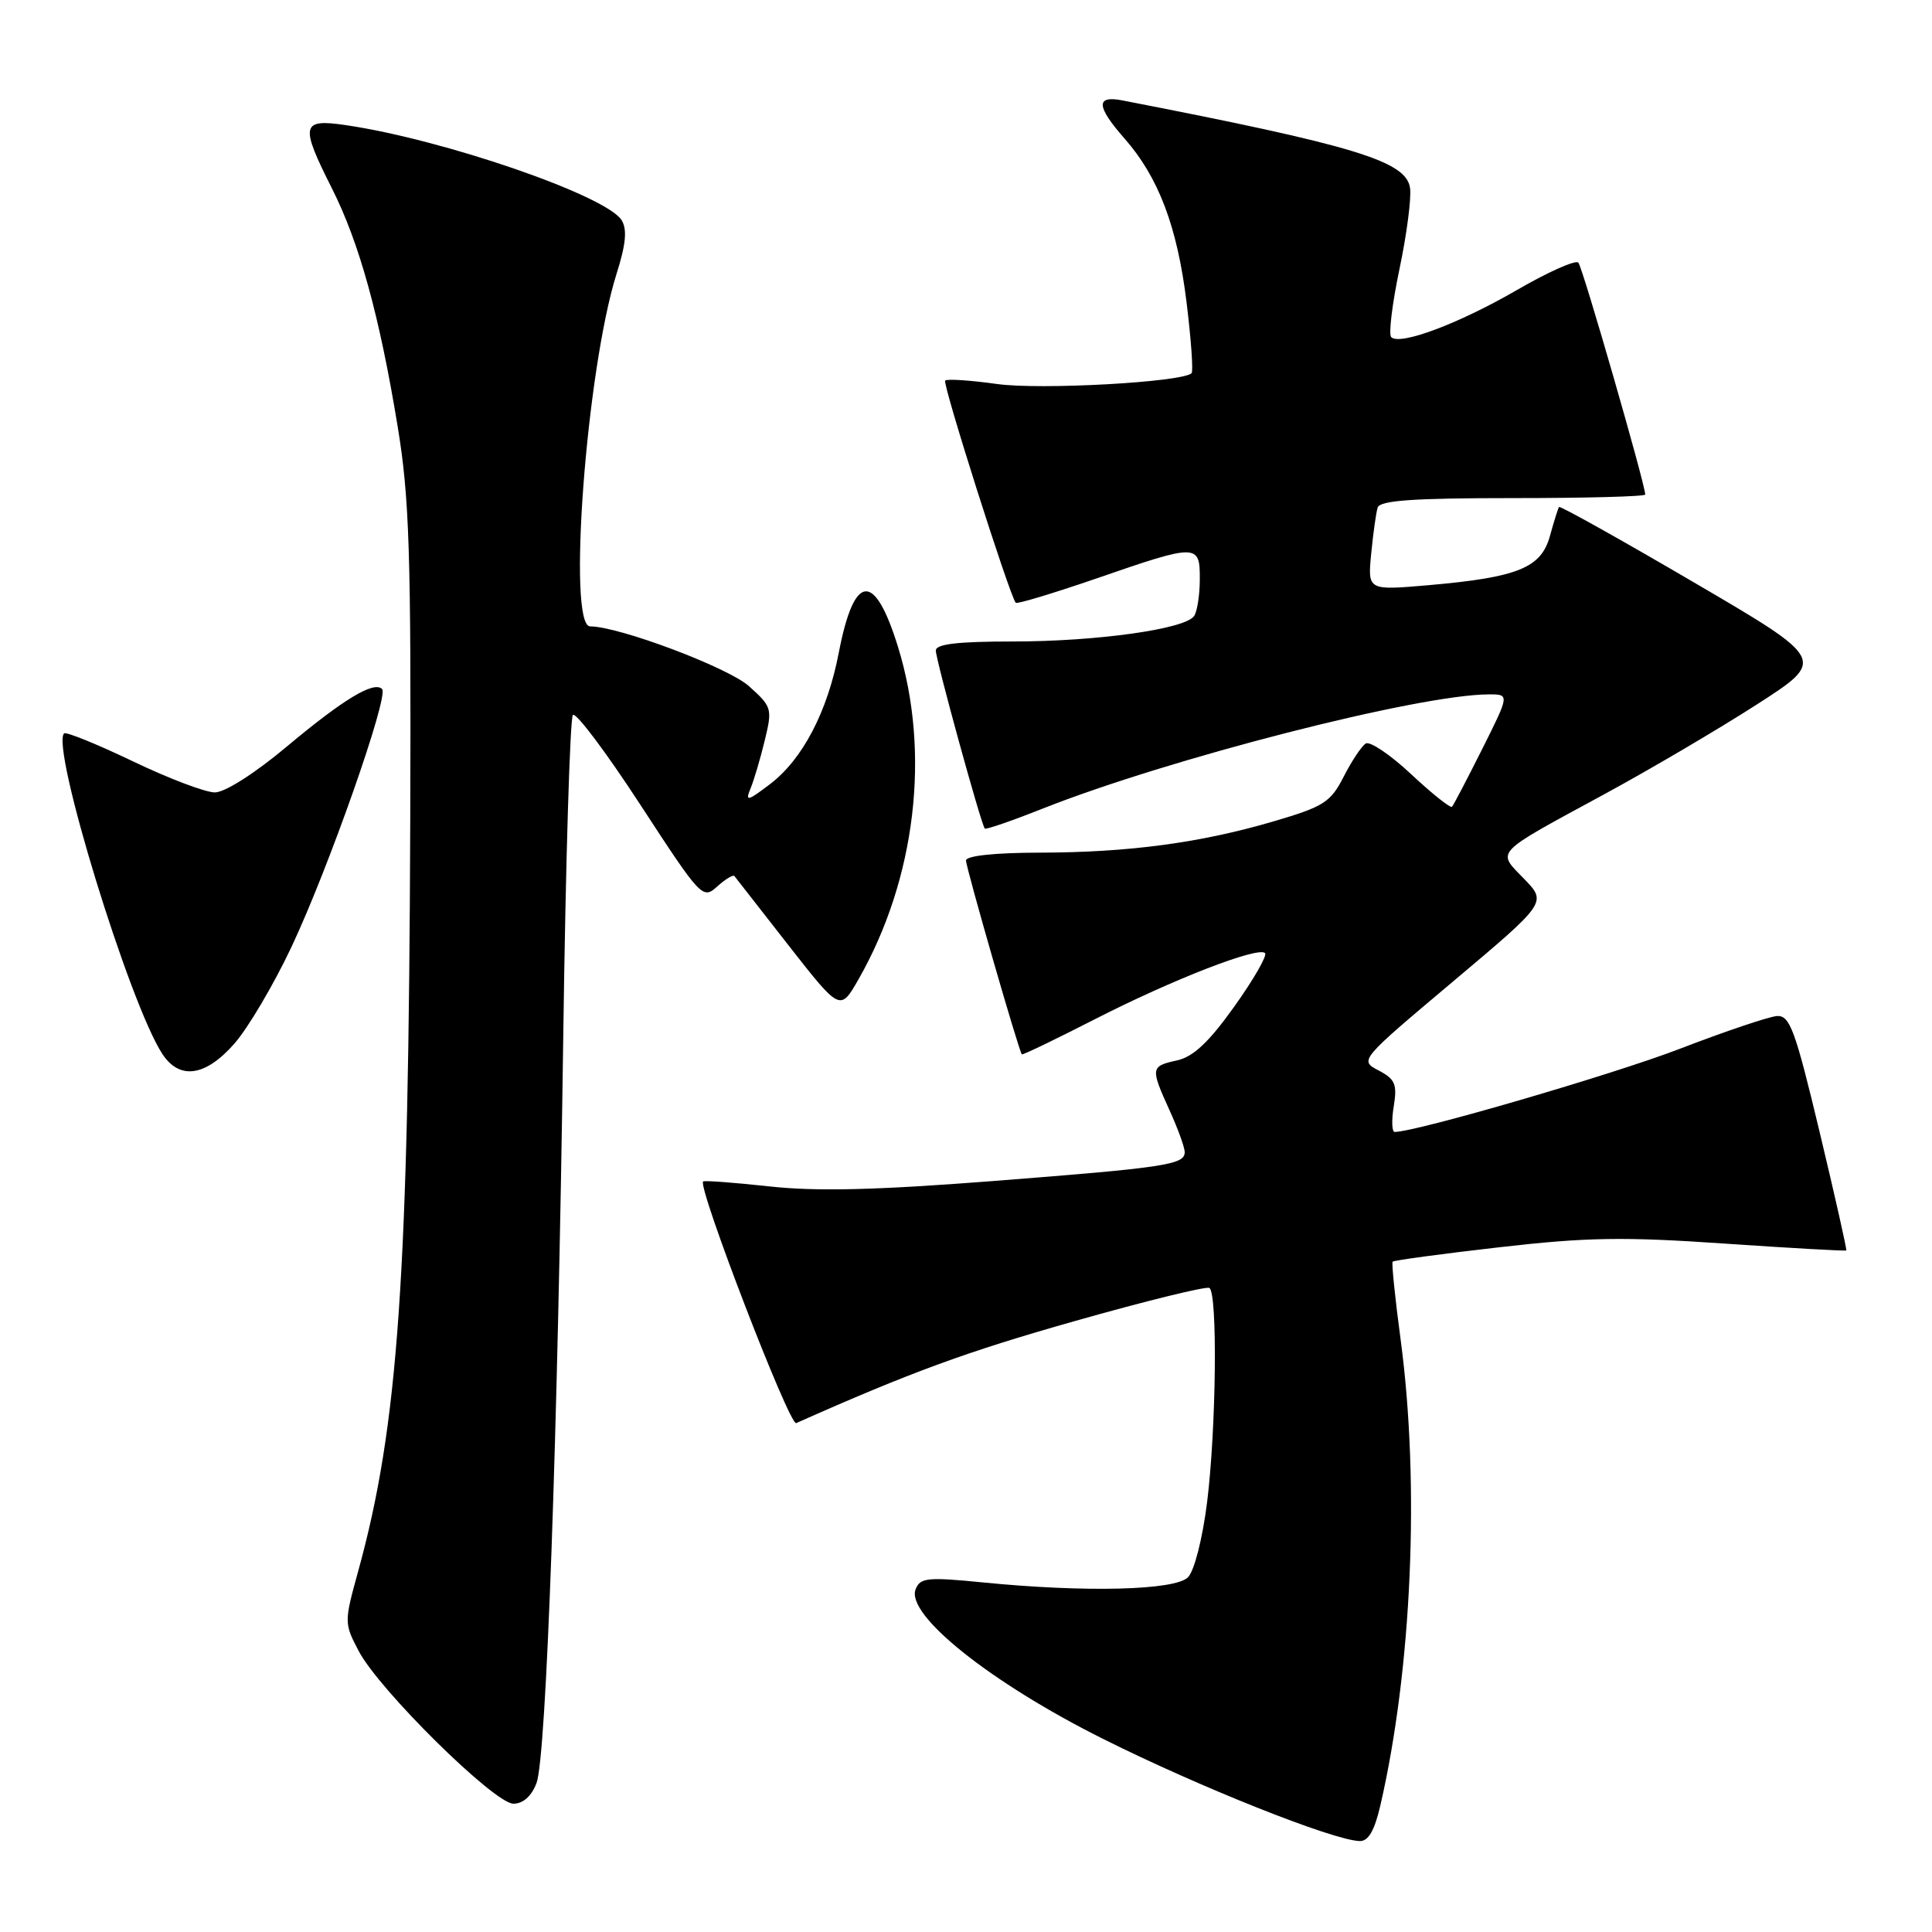 <?xml version="1.0" encoding="UTF-8" standalone="no"?>
<!DOCTYPE svg PUBLIC "-//W3C//DTD SVG 1.1//EN" "http://www.w3.org/Graphics/SVG/1.1/DTD/svg11.dtd" >
<svg xmlns="http://www.w3.org/2000/svg" xmlns:xlink="http://www.w3.org/1999/xlink" version="1.1" viewBox="0 0 256 256">
 <g >
 <path fill="currentColor"
d=" M 182.90 239.25 C 187.09 221.10 188.15 196.65 185.59 177.50 C 184.85 172.00 184.38 167.35 184.53 167.18 C 184.69 167.00 191.04 166.14 198.66 165.27 C 210.23 163.94 215.12 163.86 228.48 164.78 C 237.26 165.38 244.54 165.79 244.64 165.69 C 244.74 165.59 243.15 158.53 241.11 150.00 C 237.86 136.41 237.16 134.52 235.45 134.63 C 234.38 134.71 228.58 136.66 222.56 138.98 C 213.75 142.37 187.77 149.95 184.81 149.99 C 184.43 150.00 184.37 148.47 184.68 146.59 C 185.15 143.67 184.87 142.99 182.67 141.84 C 180.12 140.50 180.12 140.50 192.55 130.04 C 204.98 119.58 204.98 119.58 201.95 116.45 C 198.31 112.70 197.75 113.29 212.56 105.25 C 218.64 101.95 227.75 96.59 232.80 93.34 C 241.99 87.43 241.99 87.43 224.40 77.14 C 214.73 71.48 206.71 67.00 206.58 67.18 C 206.45 67.35 205.91 69.08 205.38 71.00 C 204.22 75.25 201.15 76.50 189.29 77.54 C 181.22 78.24 181.22 78.24 181.69 73.37 C 181.95 70.69 182.33 67.94 182.55 67.25 C 182.84 66.31 187.32 66.00 200.47 66.00 C 210.11 66.00 218.00 65.79 218.00 65.53 C 218.00 64.20 209.70 35.40 209.14 34.80 C 208.78 34.41 205.12 36.04 201.00 38.43 C 193.28 42.90 185.49 45.82 184.34 44.67 C 183.98 44.31 184.47 40.26 185.43 35.68 C 186.40 31.09 187.03 26.25 186.84 24.92 C 186.34 21.35 179.59 19.30 148.75 13.31 C 145.17 12.61 145.24 14.07 149.01 18.36 C 153.51 23.48 155.99 30.02 157.22 40.02 C 157.83 44.97 158.13 49.21 157.89 49.45 C 156.69 50.64 137.86 51.69 132.09 50.88 C 128.57 50.39 125.48 50.18 125.24 50.43 C 124.85 50.82 133.77 78.91 134.59 79.87 C 134.76 80.07 139.61 78.60 145.37 76.62 C 158.67 72.02 159.00 72.03 158.98 76.75 C 158.98 78.81 158.64 81.00 158.23 81.62 C 157.09 83.35 145.37 85.00 134.17 85.00 C 126.91 85.00 124.00 85.34 124.00 86.20 C 124.00 87.42 130.00 109.25 130.49 109.79 C 130.63 109.95 134.07 108.77 138.12 107.16 C 154.94 100.50 187.97 92.04 197.26 92.01 C 200.03 92.00 200.03 92.00 196.40 99.25 C 194.40 103.24 192.60 106.68 192.40 106.90 C 192.20 107.12 189.77 105.19 187.00 102.60 C 184.24 100.01 181.52 98.18 180.97 98.52 C 180.42 98.86 179.11 100.83 178.05 102.90 C 176.32 106.30 175.41 106.88 168.81 108.82 C 159.09 111.68 149.58 112.96 137.75 112.98 C 131.78 112.99 128.00 113.40 128.00 114.02 C 128.00 114.97 134.99 139.25 135.40 139.71 C 135.50 139.82 139.84 137.73 145.04 135.07 C 155.34 129.80 166.71 125.38 167.62 126.29 C 167.94 126.61 166.11 129.79 163.56 133.36 C 160.19 138.09 158.12 140.03 155.96 140.51 C 152.45 141.28 152.42 141.50 154.98 147.14 C 156.07 149.54 156.97 152.01 156.98 152.64 C 157.01 154.33 154.51 154.71 131.50 156.50 C 116.17 157.69 108.21 157.89 102.00 157.21 C 97.33 156.70 93.35 156.40 93.17 156.55 C 92.38 157.21 104.61 188.97 105.50 188.57 C 120.68 181.82 128.08 179.11 142.34 175.07 C 151.78 172.39 159.84 170.41 160.25 170.66 C 161.35 171.33 161.16 189.25 159.95 199.03 C 159.34 203.88 158.26 208.14 157.41 209.00 C 155.70 210.73 143.83 211.03 130.25 209.68 C 122.87 208.95 121.92 209.05 121.32 210.60 C 120.02 213.99 131.25 222.95 146.10 230.38 C 158.86 236.77 176.61 243.84 180.15 243.95 C 181.31 243.99 182.12 242.60 182.90 239.25 Z  M 71.09 236.27 C 72.39 232.83 73.90 190.76 74.64 137.00 C 74.95 114.17 75.53 95.16 75.91 94.74 C 76.30 94.33 80.31 99.67 84.84 106.62 C 92.90 118.98 93.11 119.21 95.04 117.46 C 96.13 116.48 97.15 115.86 97.32 116.09 C 97.49 116.32 100.71 120.44 104.48 125.26 C 111.33 134.01 111.33 134.01 113.76 129.76 C 121.34 116.48 123.33 99.77 119.00 85.75 C 115.88 75.64 113.18 75.90 111.14 86.50 C 109.64 94.31 106.35 100.60 102.06 103.88 C 99.05 106.17 98.72 106.25 99.44 104.50 C 99.90 103.40 100.75 100.53 101.33 98.12 C 102.36 93.89 102.29 93.65 99.23 90.91 C 96.46 88.44 82.01 83.00 78.20 83.00 C 75.14 83.00 77.69 48.99 81.70 36.27 C 82.94 32.36 83.12 30.40 82.37 29.18 C 80.35 25.91 58.69 18.45 45.75 16.57 C 39.91 15.72 39.74 16.55 43.99 24.98 C 47.61 32.16 50.29 41.85 52.69 56.50 C 54.25 65.96 54.48 73.25 54.36 108.50 C 54.16 169.23 52.79 188.91 47.44 208.27 C 45.60 214.94 45.60 215.10 47.53 218.77 C 50.23 223.93 65.51 239.00 68.03 239.00 C 69.31 239.00 70.43 238.00 71.09 236.27 Z  M 31.07 138.27 C 32.87 136.21 36.26 130.48 38.60 125.52 C 43.51 115.13 51.56 92.23 50.63 91.30 C 49.54 90.21 45.51 92.64 38.02 98.91 C 33.79 102.46 29.80 105.00 28.47 105.00 C 27.22 105.00 22.31 103.14 17.57 100.86 C 12.82 98.59 8.74 96.93 8.49 97.18 C 6.71 98.96 17.15 133.00 21.51 139.65 C 23.80 143.14 27.23 142.65 31.07 138.27 Z "/>
</g>
</svg>